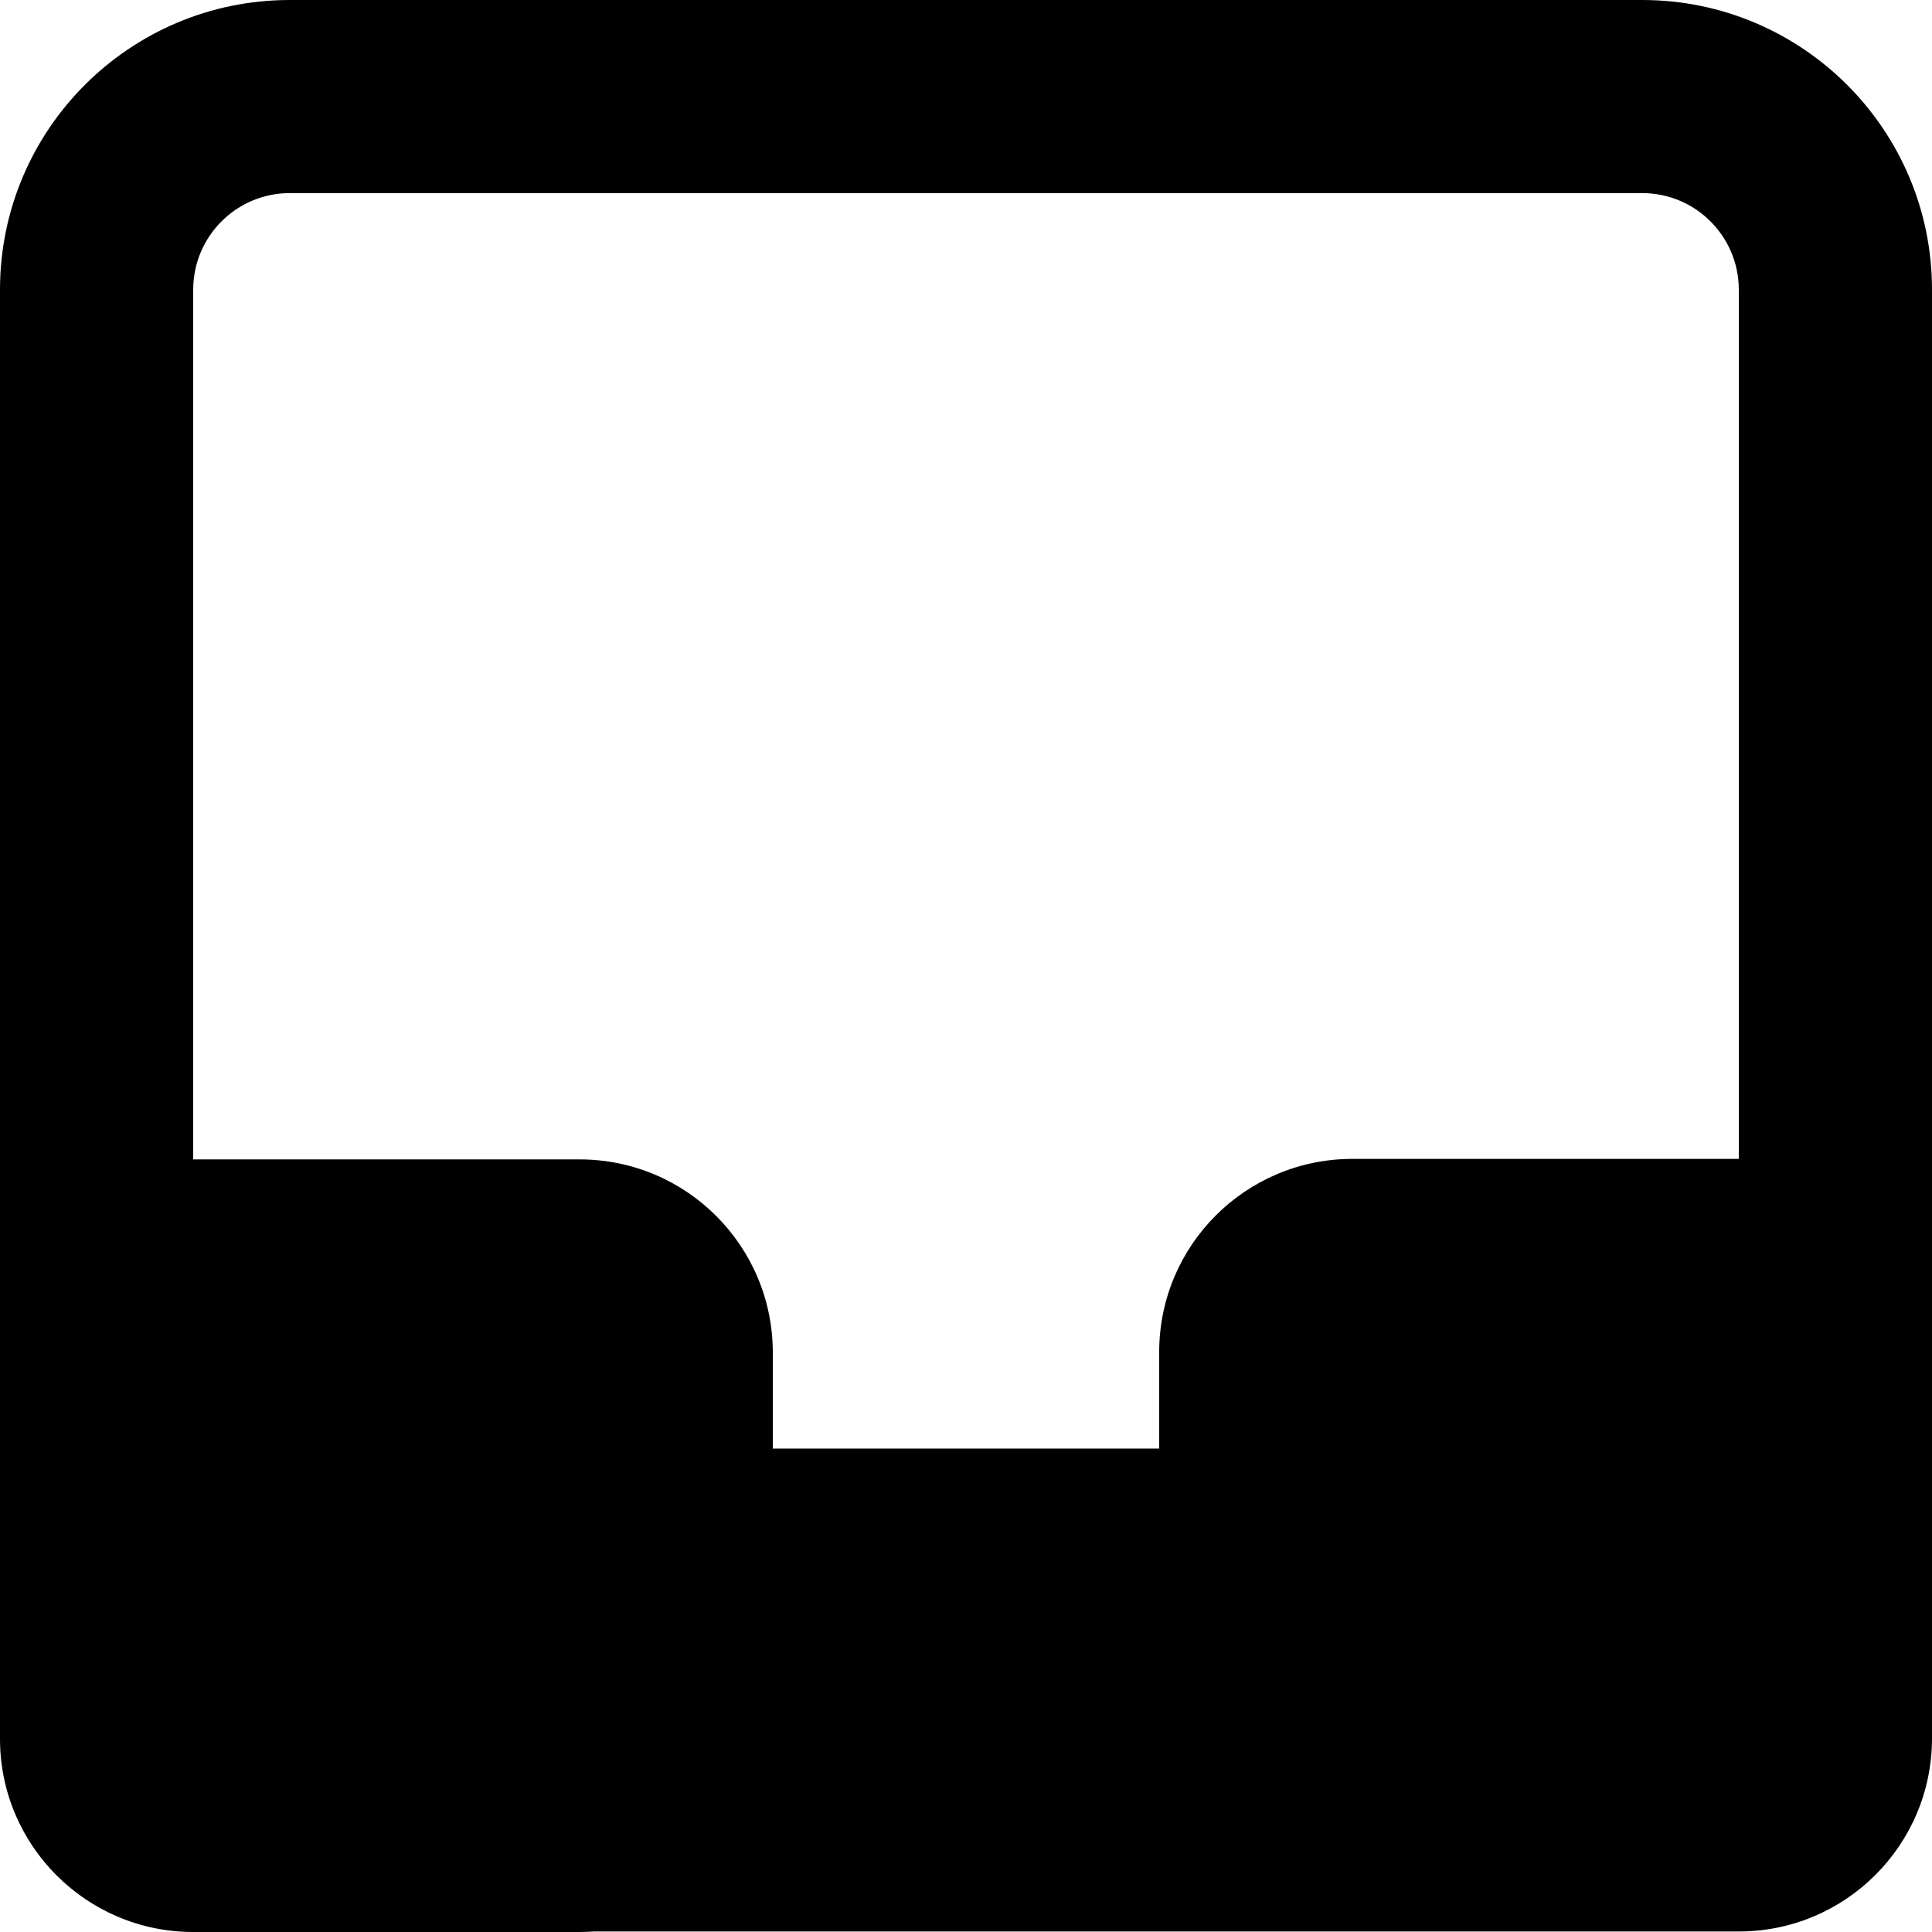 <svg width="19" height="19" viewBox="0 0 19 19" fill="none" xmlns="http://www.w3.org/2000/svg">
<path fill-rule="evenodd" clip-rule="evenodd" d="M0 2.849C0 1.276 1.276 0 2.85 0H16.15C17.724 0 19 1.276 19 2.849V17.095C19 18.145 18.149 18.995 17.1 18.995H5.84C5.794 18.998 5.747 19 5.7 19H1.9C0.851 19 0 18.149 0 17.101V2.849ZM2.85 1.899H16.15C16.675 1.899 17.1 2.325 17.1 2.849V11.397H13.3C12.251 11.397 11.4 12.247 11.4 13.296V14.246H7.6V13.302C7.6 12.252 6.749 11.402 5.7 11.402H1.9V2.849C1.9 2.325 2.325 1.899 2.85 1.899Z" fill="black"/>
</svg>

